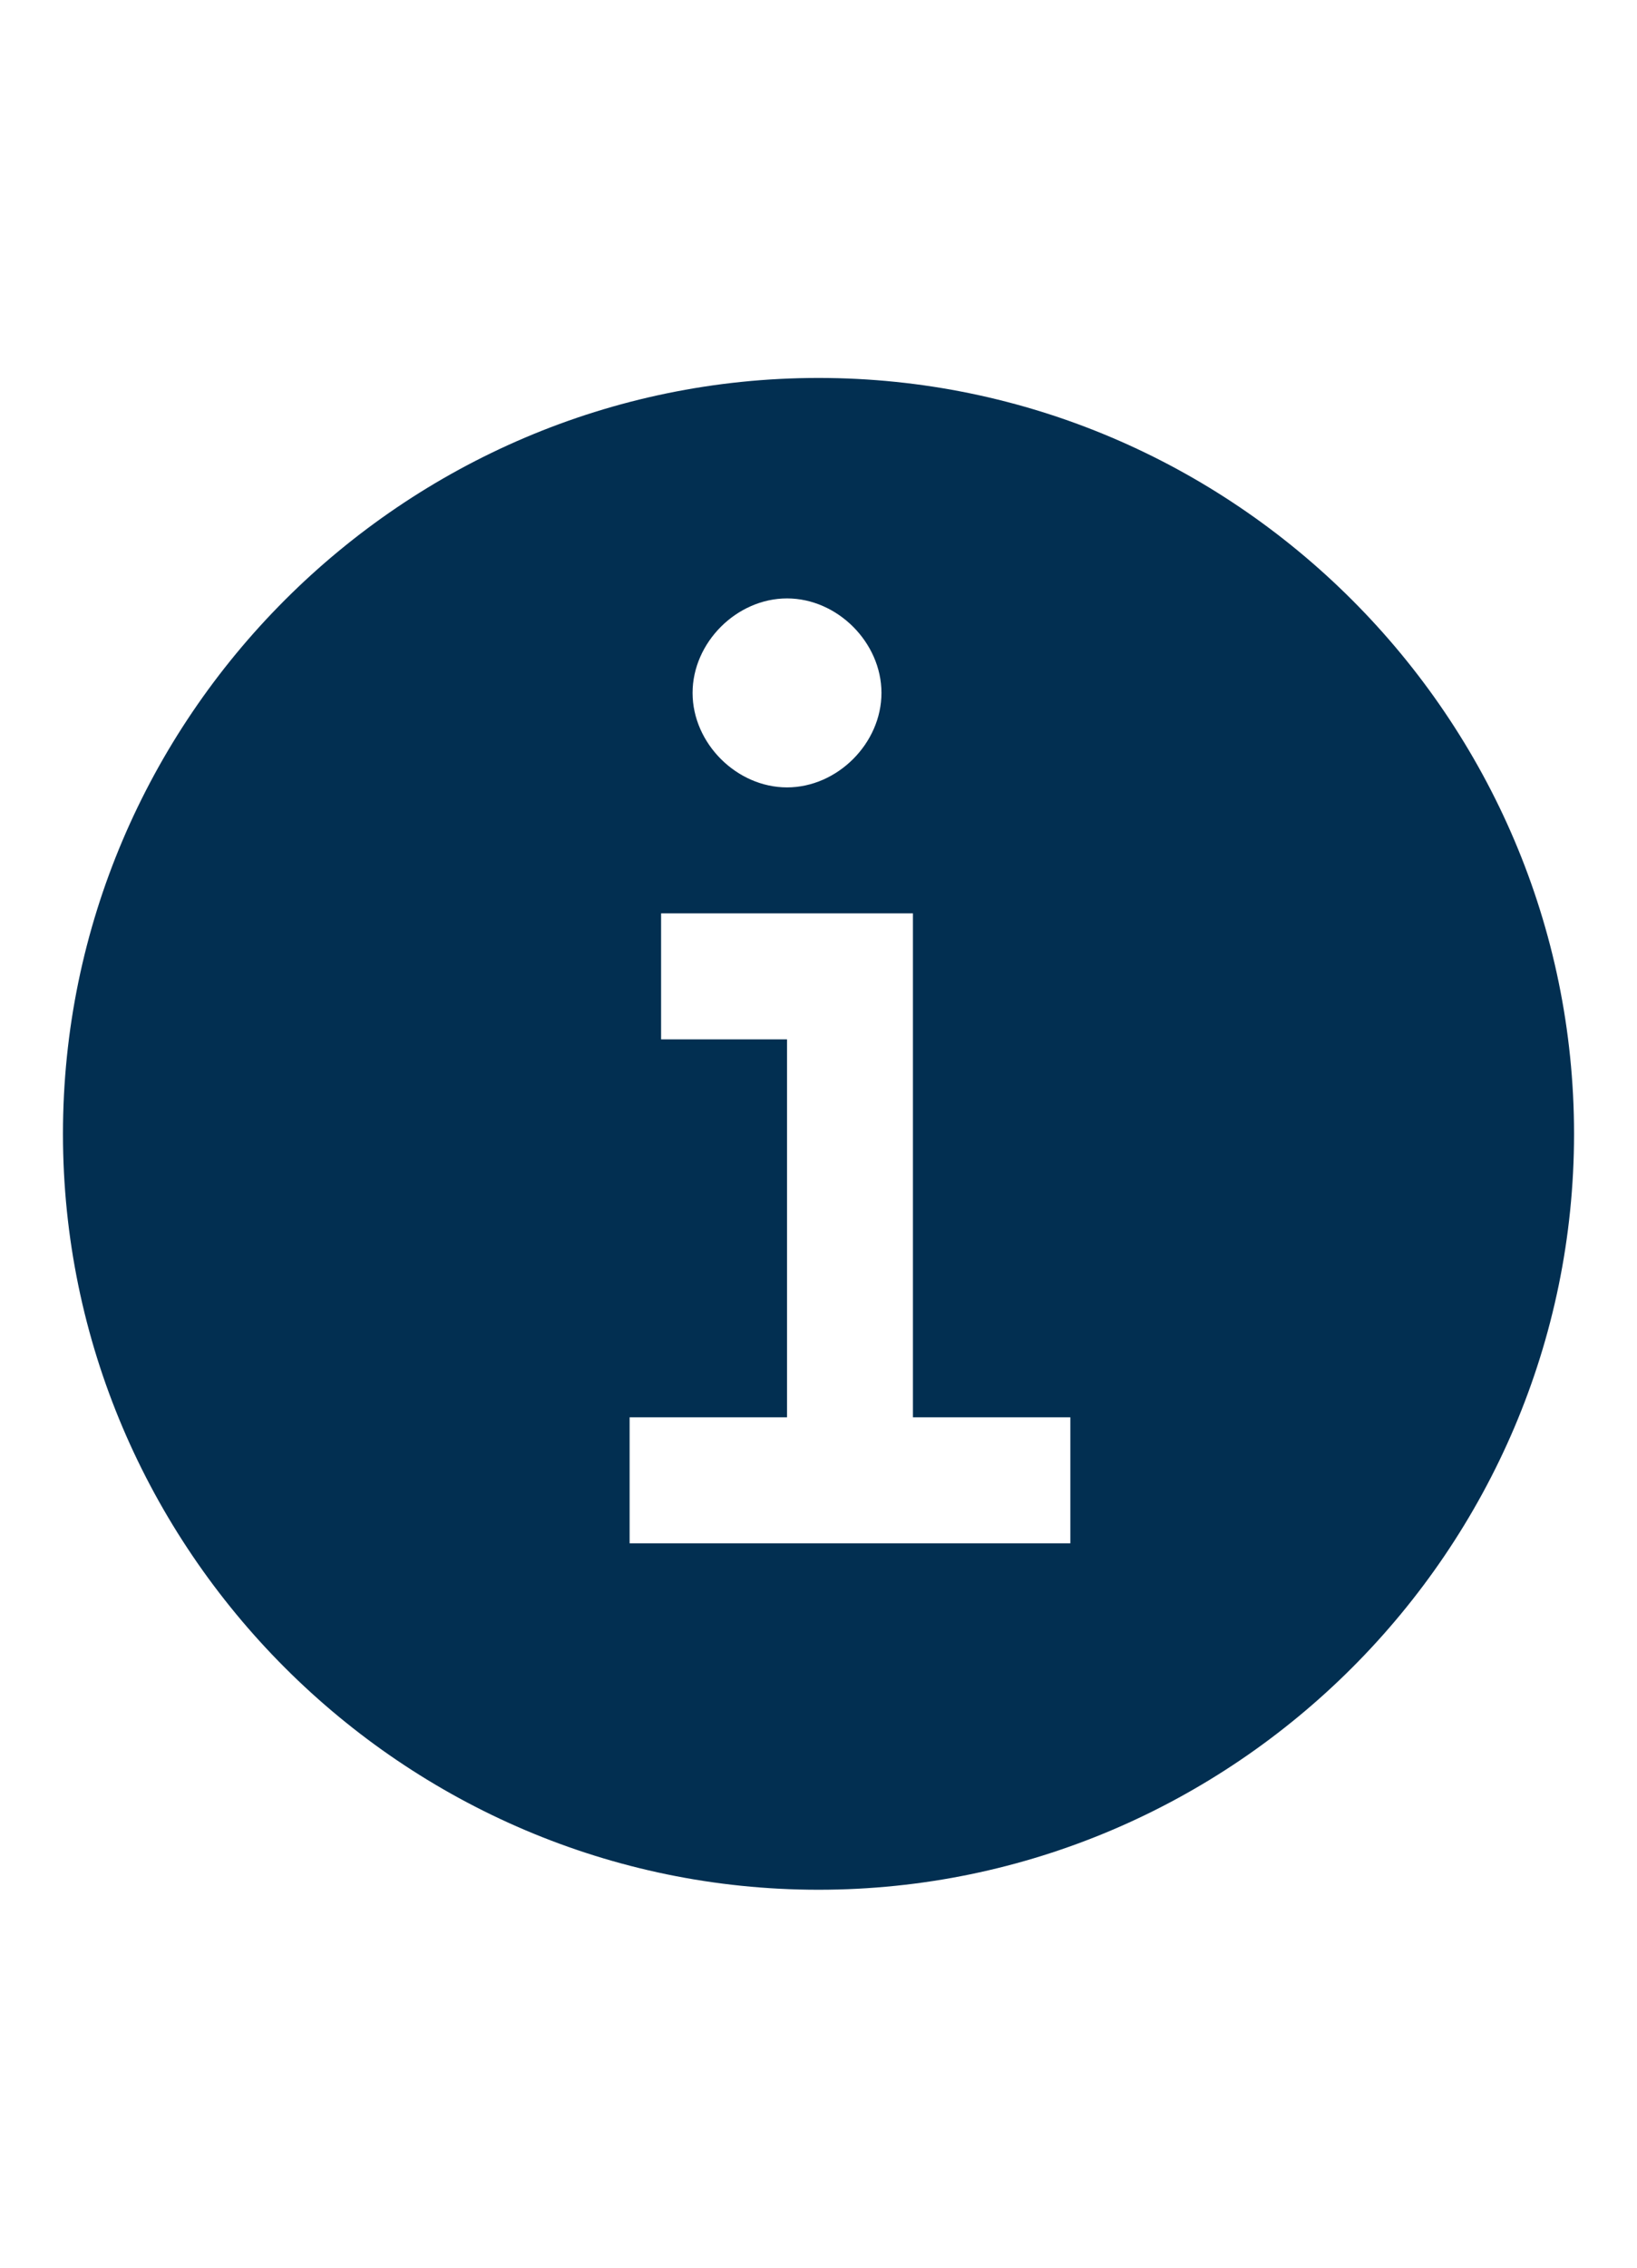 <svg xmlns="http://www.w3.org/2000/svg" viewBox="0 0 26 36"><style></style><path d="M13 6C6.4 6 1 11.4 1 18s5.4 12 12 12 12-5.4 12-12S19.6 6 13 6zm-.5 3.5c.8 0 1.5.7 1.5 1.5s-.7 1.5-1.5 1.5S11 11.8 11 11s.7-1.5 1.5-1.5zm4.5 15h-7v-2h2.5v-6h-2v-2h4v8H17v2z" fill="#022f51" id="Layer_1"/></svg>
